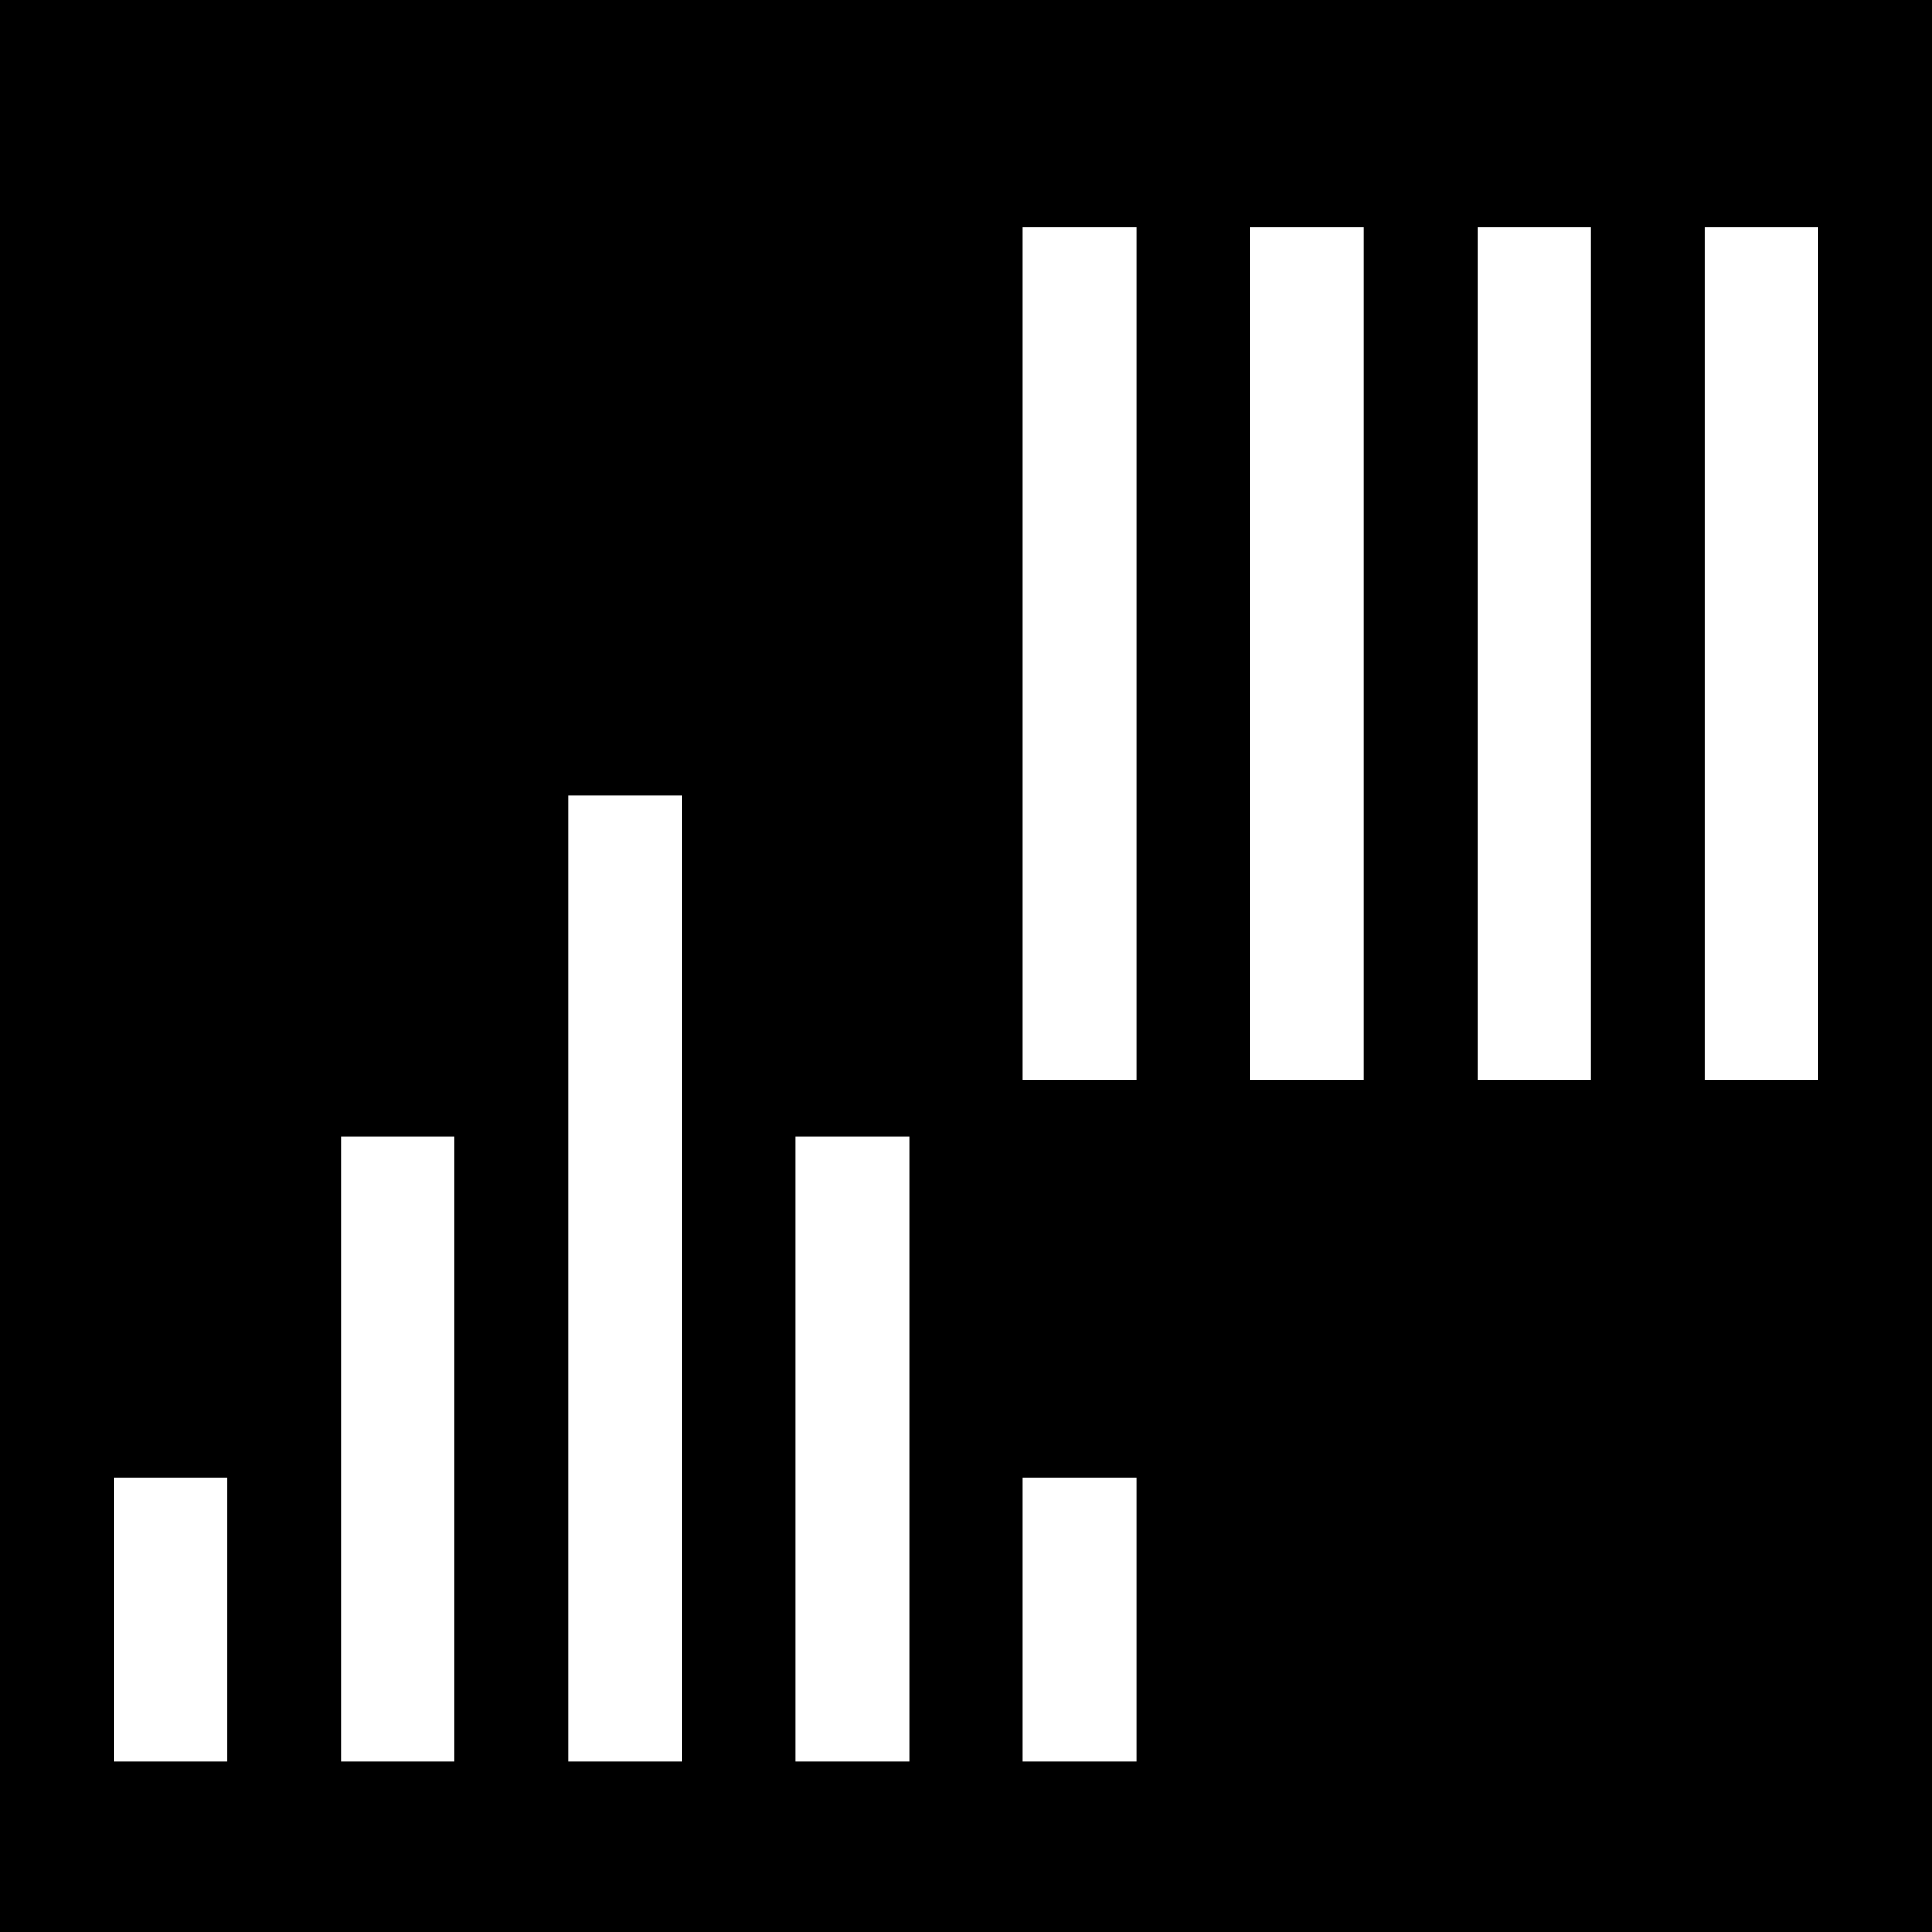 <svg width="34" height="34" fill="none" xmlns="http://www.w3.org/2000/svg"><path fill="#000" d="M0 0h34v34H0z"/><path d="M11 15v15m4-9v9m4-3v3m0-25v13m4-13v13m4-13v13m4-13v13M7 21v9m-4-3v3" stroke="#fff" stroke-width="2" stroke-linecap="square"/></svg>